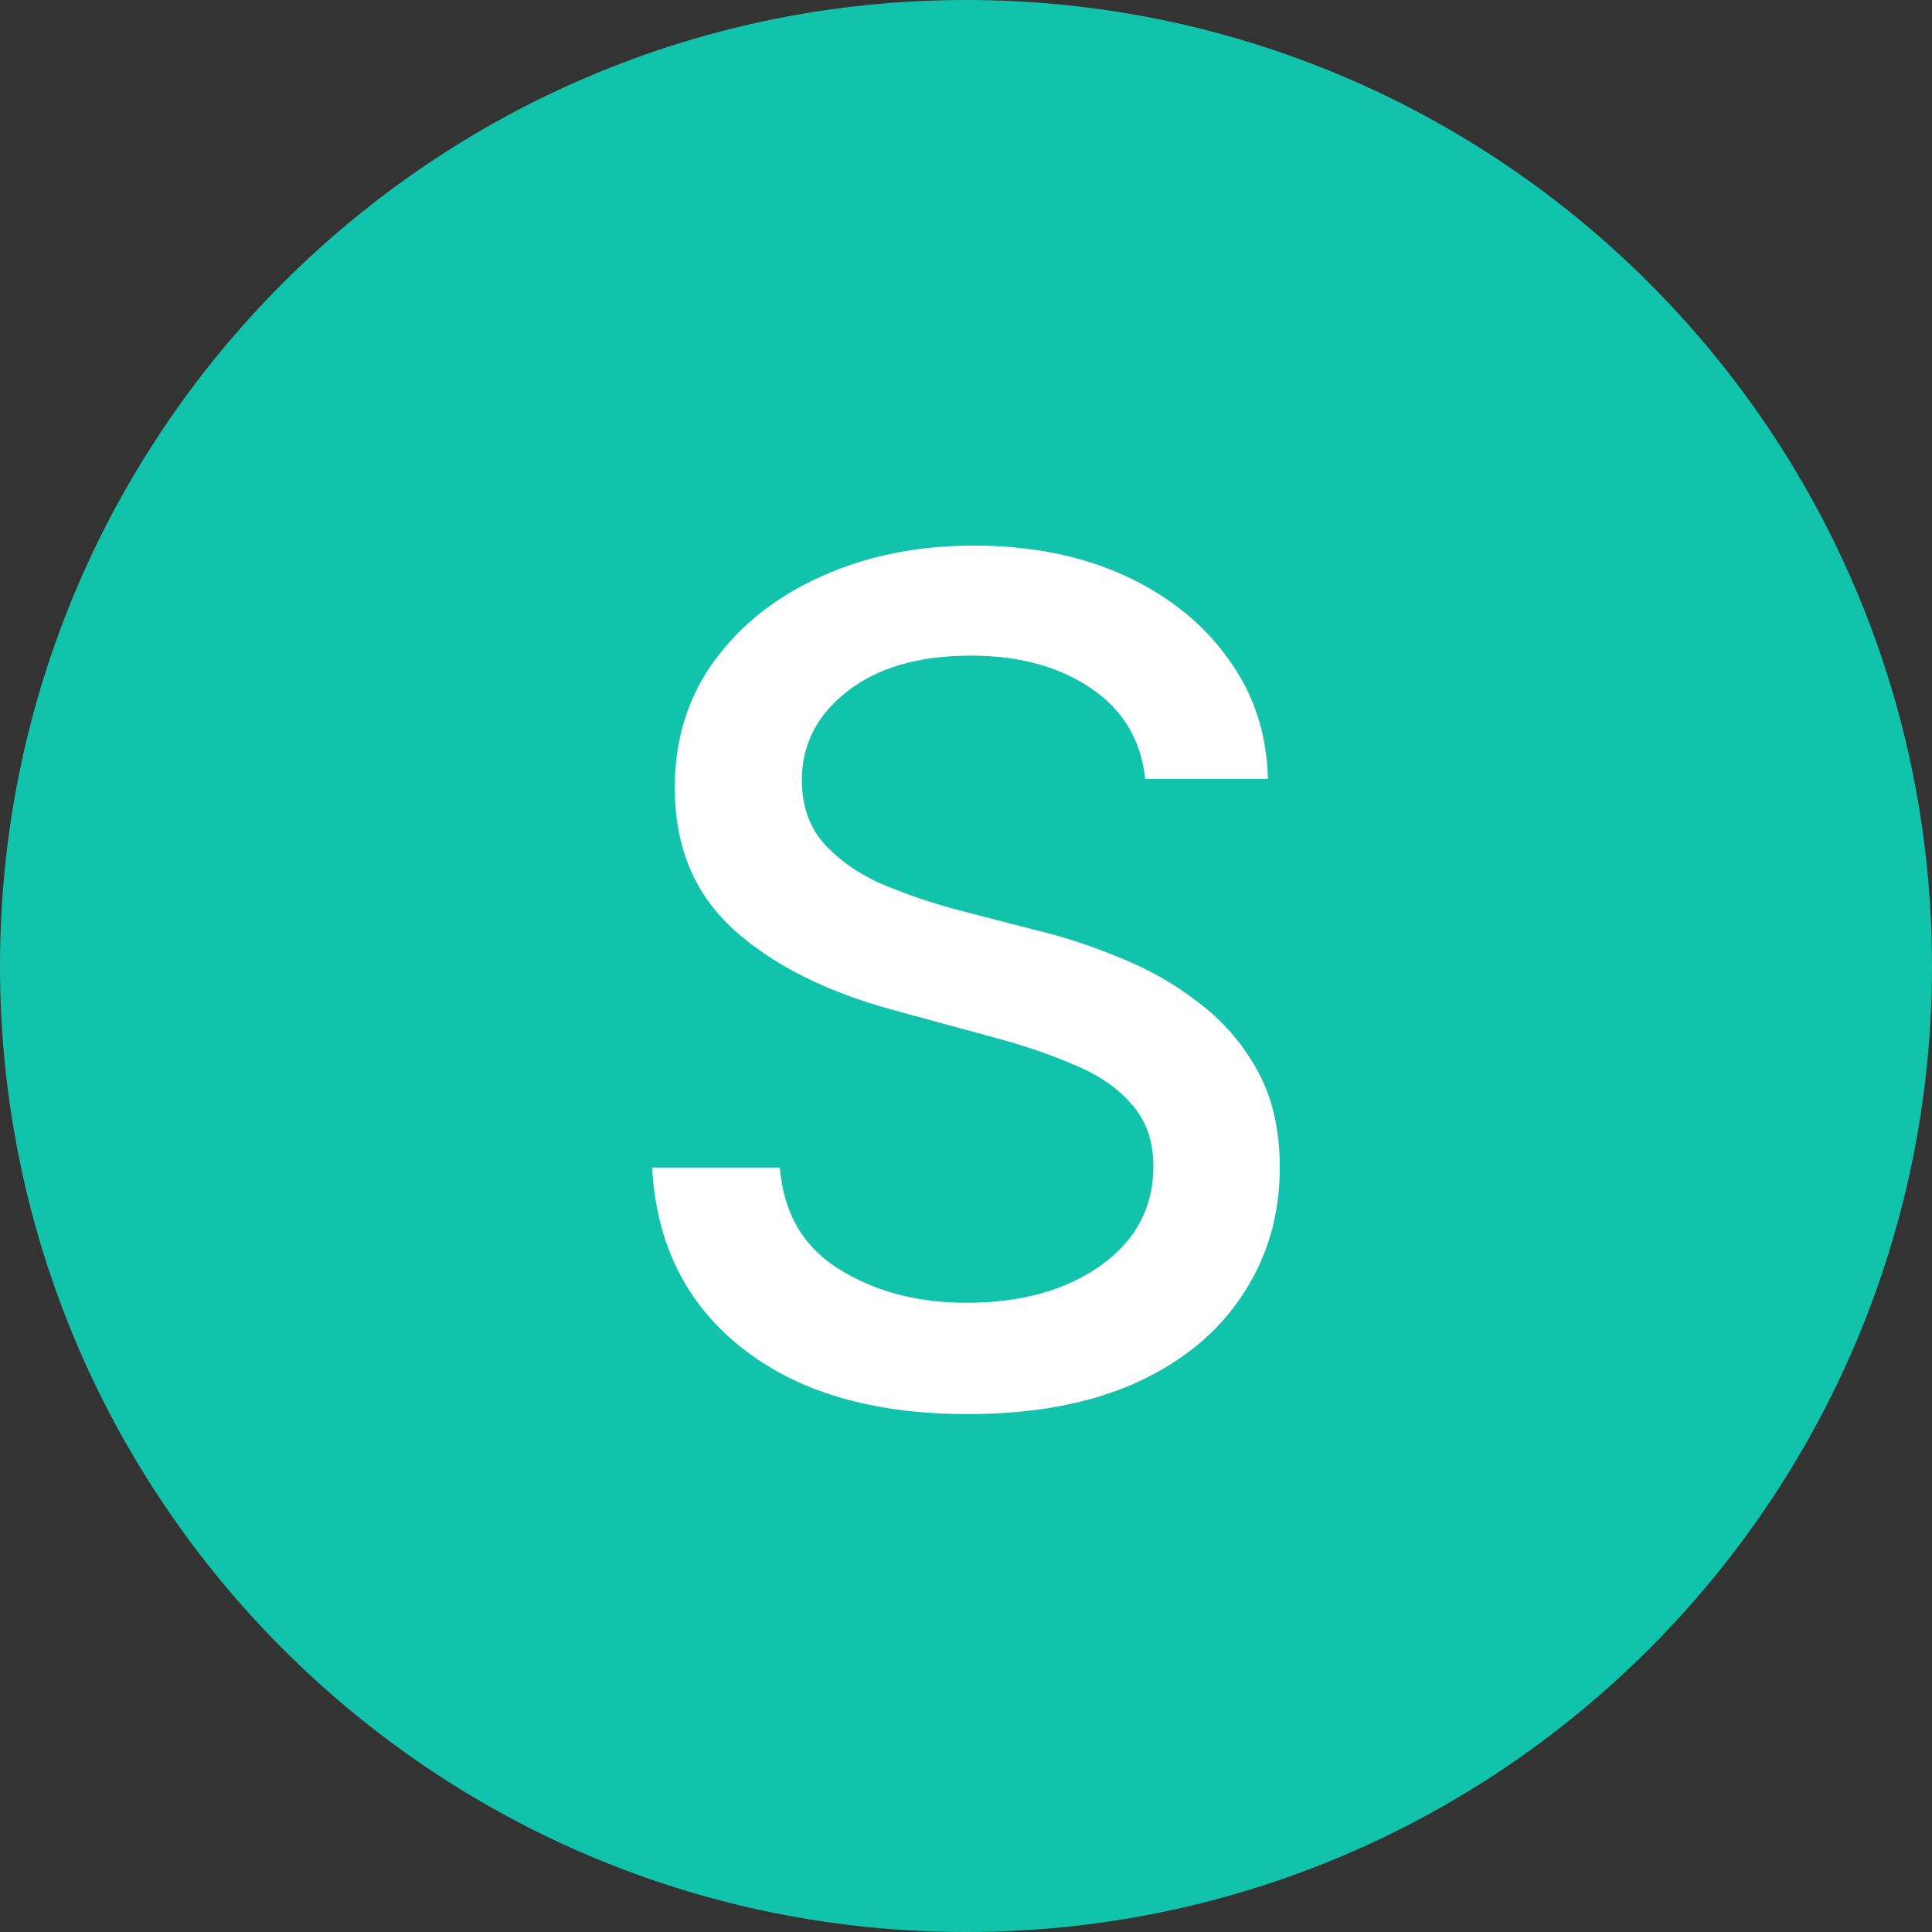 <?xml version="1.0" encoding="UTF-8"?>
<svg xmlns="http://www.w3.org/2000/svg" xmlns:xlink="http://www.w3.org/1999/xlink" width="48" height="48" viewBox="0 0 48 48">
<rect x="0" y="0" width="48" height="48" fill="#333333" stroke="none"/>
<defs>
<g>
<g id="glyph-0-0">
<path d="M 2.672 6.547 L 2.672 1.312 L 26.484 1.312 L 26.484 6.547 Z M 2.672 -0.656 L 2.672 -5.891 L 26.484 -5.891 L 26.484 -0.656 Z M 2.672 -7.859 L 2.672 -13.094 L 26.484 -13.094 L 26.484 -7.859 Z M 2.672 -15.047 L 2.672 -20.281 L 26.484 -20.281 L 26.484 -15.047 Z M 2.672 -22.25 L 2.672 -27.484 L 26.484 -27.484 L 26.484 -22.25 Z M 2.672 -22.25 "/>
</g>
<g id="glyph-0-1">
<path d="M 13.719 -15.438 C 13.613 -16.406 13.164 -17.156 12.375 -17.688 C 11.582 -18.227 10.586 -18.5 9.391 -18.5 C 8.098 -18.5 7.07 -18.203 6.312 -17.609 C 5.562 -17.023 5.188 -16.289 5.188 -15.406 C 5.188 -14.738 5.391 -14.191 5.797 -13.766 C 6.203 -13.348 6.695 -13.02 7.281 -12.781 C 7.875 -12.539 8.441 -12.348 8.984 -12.203 L 11.031 -11.672 C 11.695 -11.516 12.379 -11.289 13.078 -11 C 13.785 -10.719 14.438 -10.348 15.031 -9.891 C 15.633 -9.441 16.125 -8.879 16.5 -8.203 C 16.875 -7.535 17.062 -6.727 17.062 -5.781 C 17.062 -4.602 16.754 -3.551 16.141 -2.625 C 15.535 -1.695 14.656 -0.969 13.5 -0.438 C 12.344 0.082 10.945 0.344 9.312 0.344 C 6.957 0.344 5.086 -0.203 3.703 -1.297 C 2.316 -2.391 1.57 -3.883 1.469 -5.781 L 4.641 -5.781 C 4.734 -4.645 5.227 -3.801 6.125 -3.25 C 7.02 -2.695 8.07 -2.422 9.281 -2.422 C 10.625 -2.422 11.734 -2.727 12.609 -3.344 C 13.484 -3.969 13.922 -4.789 13.922 -5.812 C 13.922 -6.438 13.742 -6.945 13.391 -7.344 C 13.047 -7.75 12.57 -8.078 11.969 -8.328 C 11.375 -8.586 10.703 -8.816 9.953 -9.016 L 7.484 -9.688 C 5.797 -10.145 4.461 -10.816 3.484 -11.703 C 2.516 -12.586 2.031 -13.758 2.031 -15.219 C 2.031 -16.426 2.359 -17.477 3.016 -18.375 C 3.672 -19.27 4.555 -19.969 5.672 -20.469 C 6.797 -20.977 8.055 -21.234 9.453 -21.234 C 10.879 -21.234 12.133 -20.984 13.219 -20.484 C 14.301 -19.984 15.156 -19.297 15.781 -18.422 C 16.414 -17.555 16.742 -16.562 16.766 -15.438 Z M 13.719 -15.438 "/>
</g>
</g>
</defs>
<path fill-rule="nonzero" fill="rgb(7.059%, 76.471%, 67.059%)" fill-opacity="1" d="M 48 24 C 48 37.254 37.254 48 24 48 C 10.746 48 0 37.254 0 24 C 0 10.746 10.746 0 24 0 C 37.254 0 48 10.746 48 24 "/>
<g fill="rgb(100%, 100%, 100%)" fill-opacity="1">
<use xlink:href="#glyph-0-1" x="14.734" y="34.789"/>
</g>
</svg>
